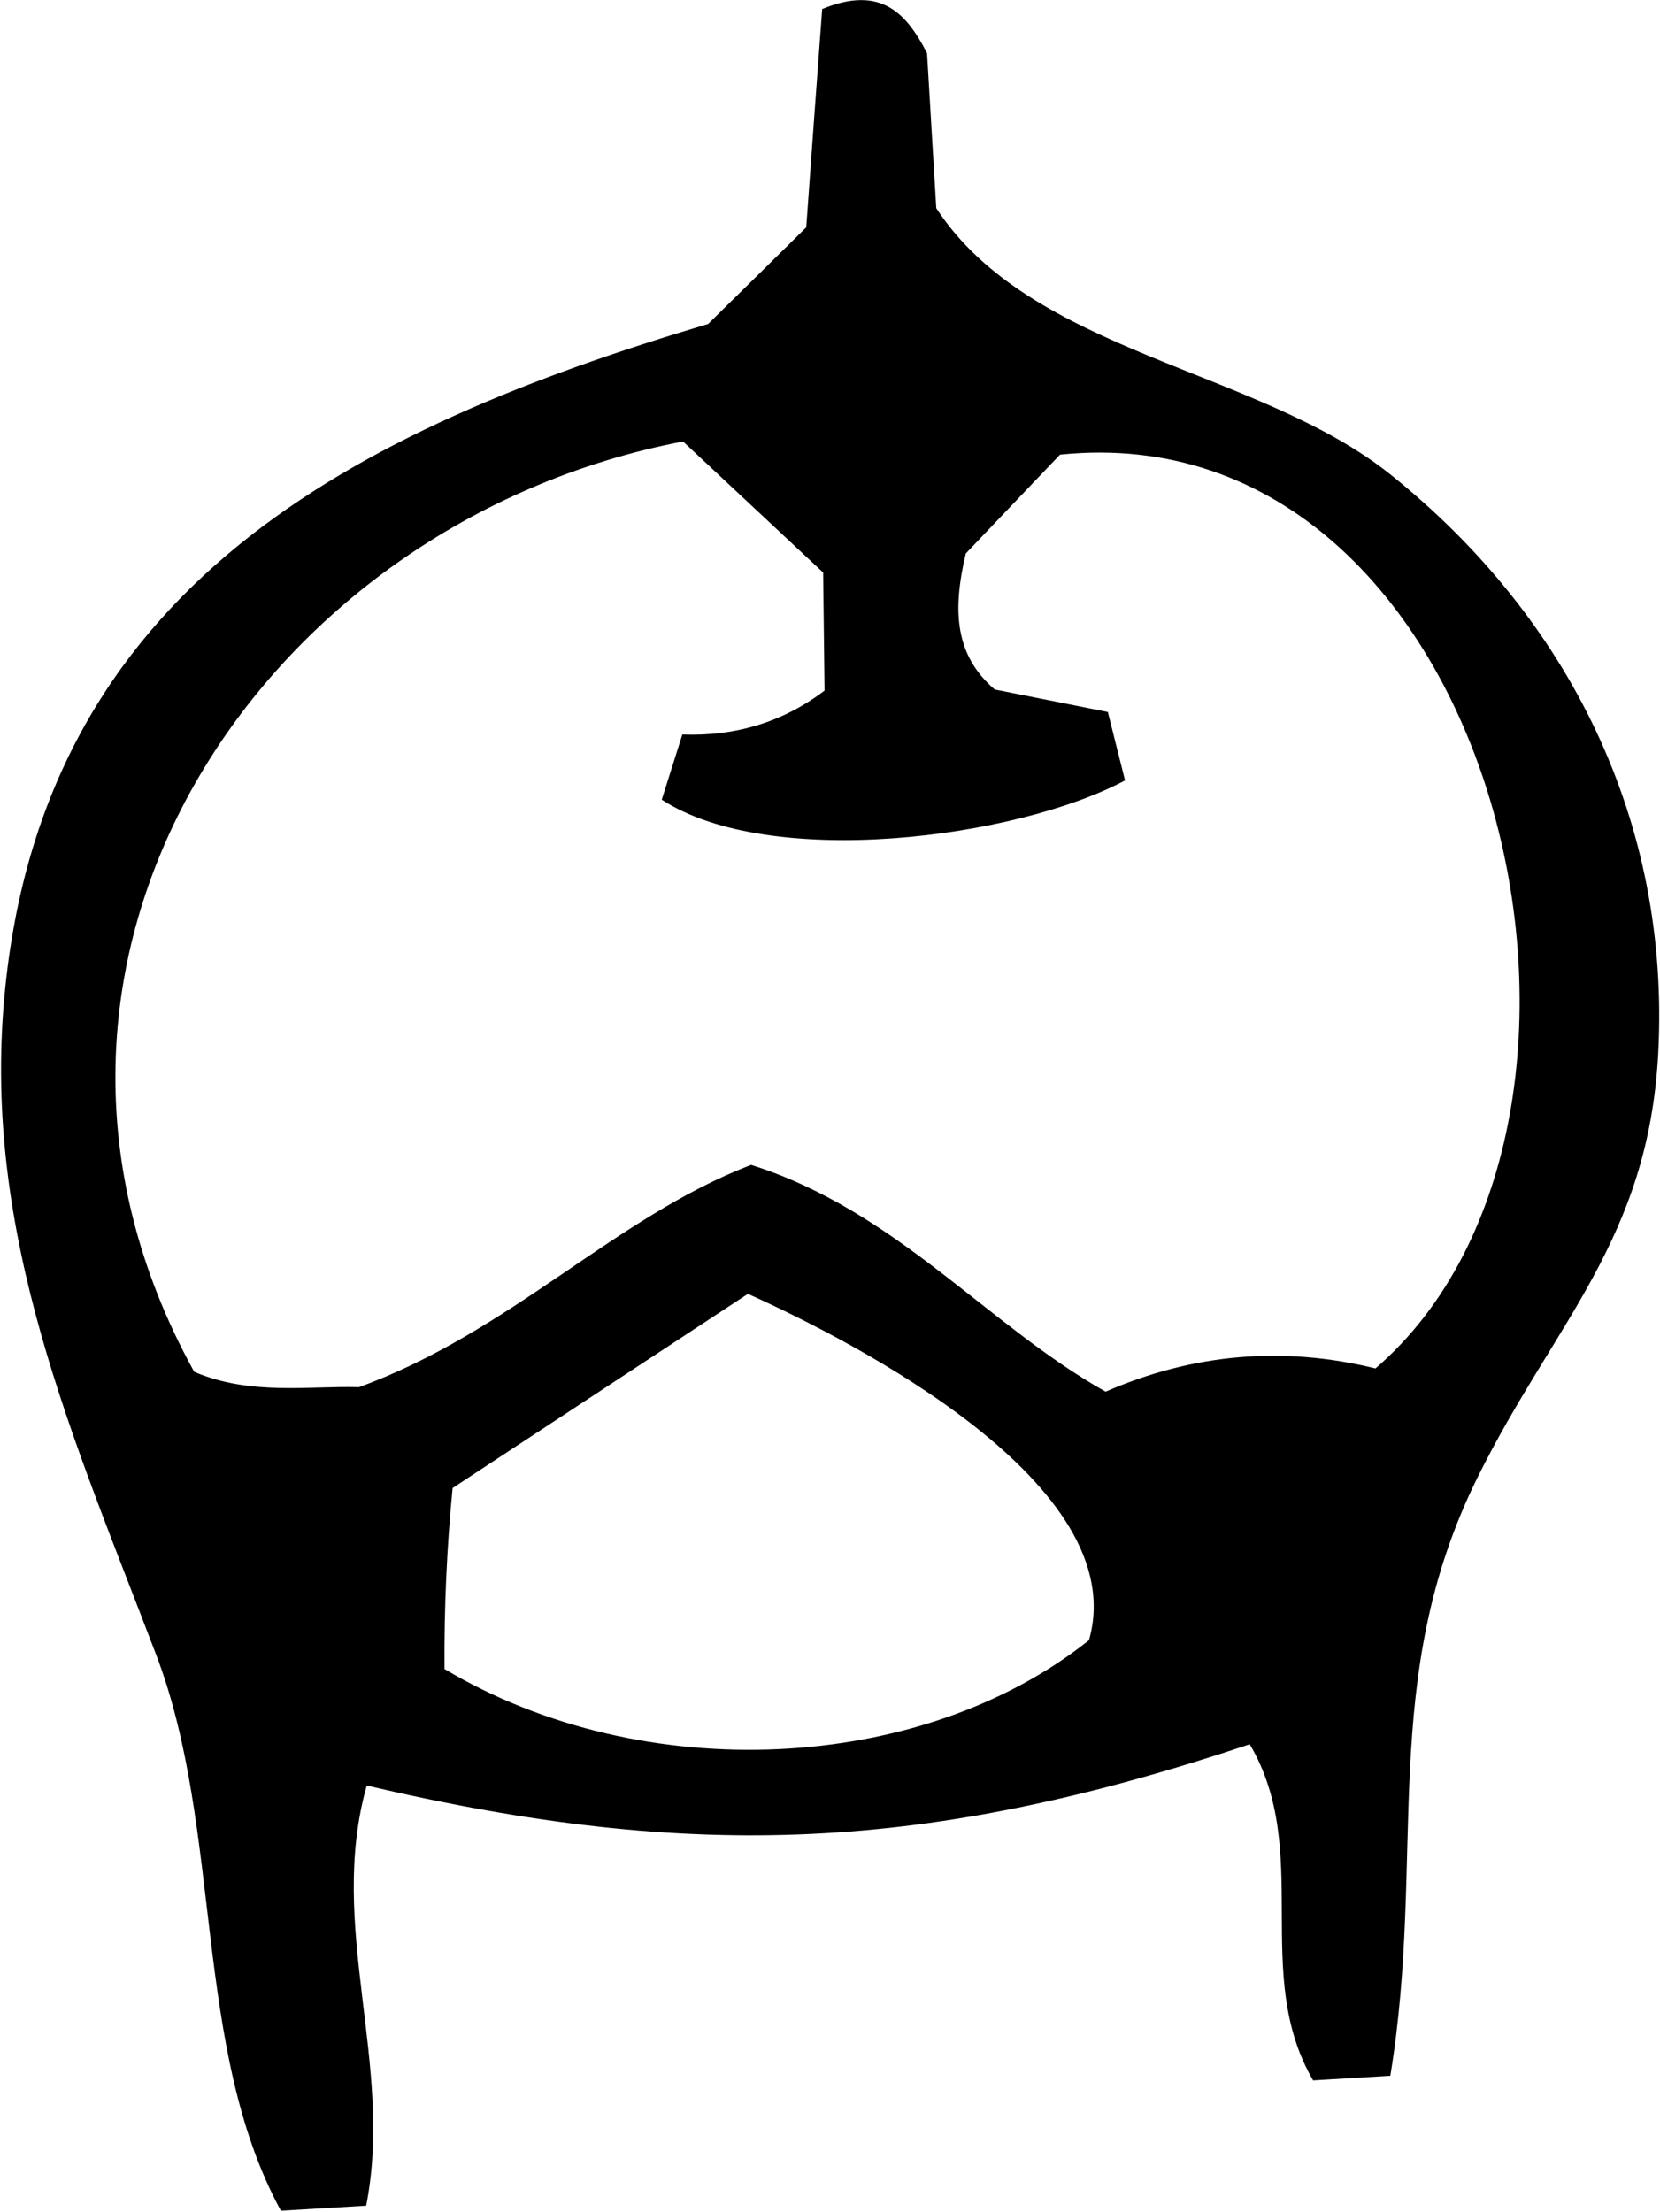 <svg width="752" height="1002" viewBox="0 0 752 1002" fill="none" xmlns="http://www.w3.org/2000/svg">
<path d="M629.76 940.259L594.857 942.35C566.732 894.008 594.731 838.633 566.162 790.1C420.976 838.569 315.127 843.701 166.14 808.791C148.087 872.593 178.556 934.747 165.887 999.119L127.247 1001.4C87.023 927.334 101.149 829.319 70.743 749.551C33.243 651.093 -8.058 559.794 2.014 451.135C19.117 265.622 160.566 194.408 320.765 146.762C334.574 133.204 349.46 118.568 365.233 102.982C367.64 69.465 370.047 36.519 372.454 4.08C399.249 -6.944 410.778 6.234 419.963 24.101C421.356 47.417 422.686 70.353 424.143 94.302C467.091 160.131 570.343 167.1 630.14 215.126C711.095 280.131 756.766 372.571 751.192 477.238C746.695 561.695 703.937 599.393 669.351 669.213C624.059 760.702 646.167 840.597 629.824 940.323L629.76 940.259ZM299.798 362.18C303.218 351.282 306.132 342.095 309.109 332.718C333.434 333.605 354.908 326.953 373.531 312.824C373.341 295.337 373.088 276.9 372.898 259.35C349.397 237.364 328.24 217.597 309.426 199.983C117.998 236.667 -14.709 435.739 87.973 621.378C113.501 632.339 140.866 627.65 162.593 628.347C231.259 603.384 278.894 551.114 340.275 527.671C406.09 548.453 447.327 600.406 500.854 630.375C540.507 613.141 581.238 609.593 623.109 619.857C754.169 506.89 678.536 185.474 480.204 205.939C466.268 220.511 450.558 237.048 437.509 250.733C431.238 277.217 432.821 296.984 450.621 312.317C467.598 315.675 483.751 318.906 501.867 322.518C504.591 333.479 506.998 342.919 509.659 353.5C460.06 379.92 348.826 394.112 299.798 362.243V362.18ZM338.818 586.087C294.604 615.169 249.566 644.757 205.034 674.028C202.374 701.272 201.17 728.643 201.36 756.014C291.436 809.678 417.429 803.469 493.316 742.962C513.46 672.571 387.023 607.756 338.818 586.087Z" fill="black"/>
</svg>
